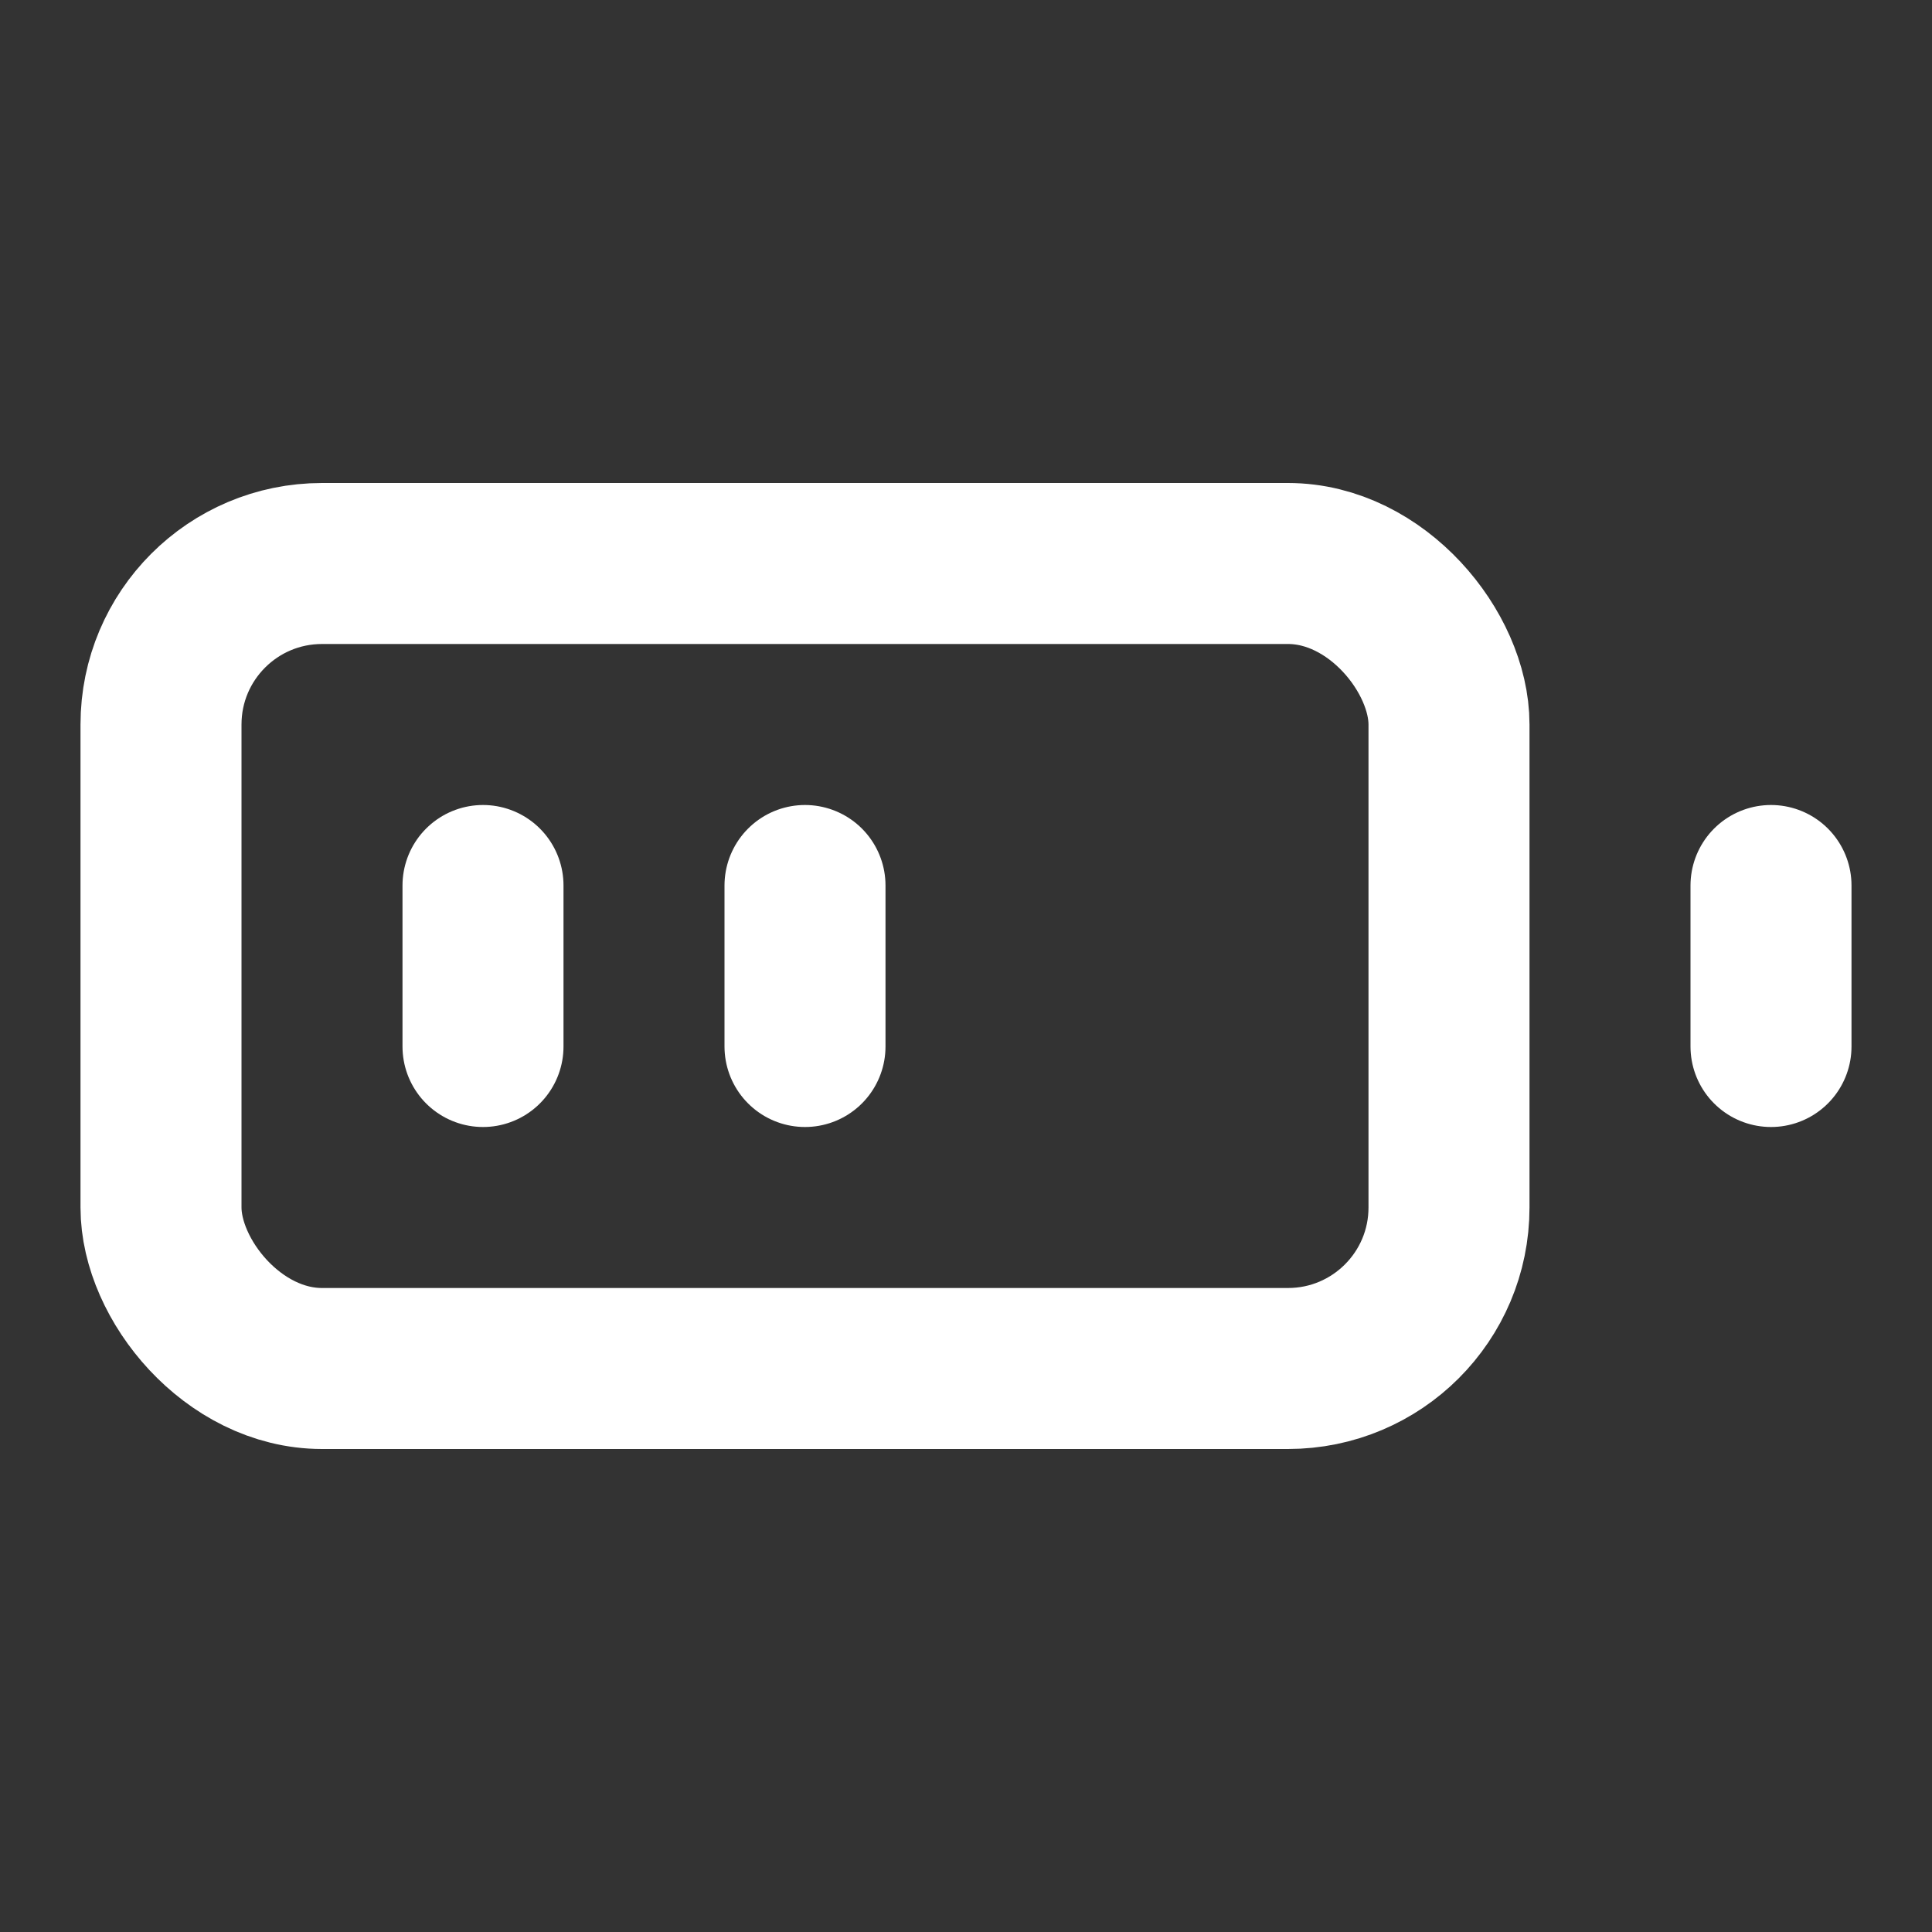 <svg xmlns="http://www.w3.org/2000/svg" viewBox="0 0 24 24" fill="none" stroke-width="2" stroke-linecap="round" stroke-linejoin="round" stroke="white">
  <rect x="0" y="0" width="24" height="24" fill="#333333" stroke="none"/>
  <rect width="16" height="10" x="2" y="7" rx="2" ry="2"/>
  <line x1="22" x2="22" y1="11" y2="13"/>
  <line x1="6" x2="6" y1="11" y2="13"/>
  <line x1="10" x2="10" y1="11" y2="13"/>
</svg>
